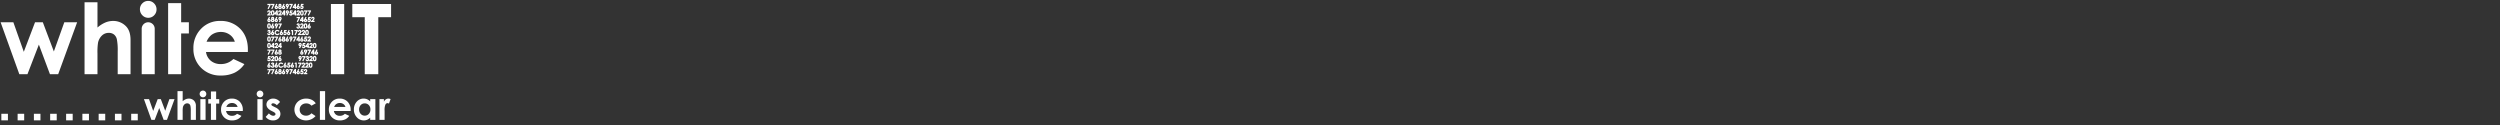<?xml version="1.0" encoding="utf-8"?>
<!-- Generator: Adobe Illustrator 25.2.0, SVG Export Plug-In . SVG Version: 6.00 Build 0)  -->
<svg version="1.1" id="Ebene_1" xmlns="http://www.w3.org/2000/svg" xmlns:xlink="http://www.w3.org/1999/xlink" x="0px" y="0px"
	 viewBox="0 0 2000 100" style="enable-background:new 0 0 1200 250;" xml:space="preserve">
<rect x="0" y="0" width="2000" height="100" fill="#333333" stroke="none"/>
<style type="text/css">
	.st0{fill:#FFFFFF;}
</style>
<g>
  <path d="M115.145 79.294h4.078l3.34 9.45 3.594-9.45h2.495l3.528 9.342 3.344-9.342h4.105l-6.06 16.608h-2.641l-3.541-9.464-3.648 9.464h-2.611l-5.983-16.608zm26.858-6.41h4.136v8.09a9.5 9.5 0 012.458-1.58 6.337 6.337 0 012.503-.527 5.637 5.637 0 014.168 1.71 5.982 5.982 0 011.45 4.35v10.975h-4.106v-7.281a18.02 18.02 0 00-.275-3.908 2.726 2.726 0 00-.939-1.526 2.636 2.636 0 00-1.641-.504 3.088 3.088 0 00-2.175.84 4.453 4.453 0 00-1.259 2.29 18.894 18.894 0 00-.184 3.419v6.67h-4.136V72.883zm20.369-.428a2.544 2.544 0 011.881.794 2.64 2.64 0 01.785 1.923 2.6 2.6 0 01-.779 1.9 2.506 2.506 0 01-1.856.787 2.562 2.562 0 01-1.896-.802 2.682 2.682 0 01-.781-1.946 2.653 2.653 0 012.647-2.656h-.001zm-2.082 6.838h4.168v16.608h-4.168V79.294zm8.457-6.12h4.167v6.12h2.473v3.588h-2.473v13.02h-4.167v-13.02h-2.137v-3.588h2.137v-6.12zm25.507 15.63h-13.387a4.465 4.465 0 001.549 2.817 4.862 4.862 0 003.214 1.045 5.558 5.558 0 004.014-1.633l3.511 1.648a8.28 8.28 0 01-3.145 2.756 9.832 9.832 0 01-4.35.893 8.596 8.596 0 01-6.365-2.465 8.391 8.391 0 01-2.458-6.175 8.667 8.667 0 012.45-6.312 8.233 8.233 0 016.144-2.51 8.534 8.534 0 016.381 2.51 9.084 9.084 0 012.457 6.632l-.015.794zm-4.167-3.282a4.176 4.176 0 00-1.629-2.259 4.722 4.722 0 00-2.821-.87 4.982 4.982 0 00-3.057.977 5.448 5.448 0 00-1.53 2.152h9.037zM208 72.456a2.538 2.538 0 011.879.794 2.642 2.642 0 01.785 1.923 2.598 2.598 0 01-.777 1.9 2.527 2.527 0 01-1.857.787 2.56 2.56 0 01-1.895-.802 2.674 2.674 0 01-.784-1.946A2.655 2.655 0 01208 72.456zm-2.084 6.838h4.167v16.608h-4.167V79.294zm18.119 2.32l-2.579 2.58a4.366 4.366 0 00-2.855-1.557 1.794 1.794 0 00-1.099.298.89.89 0 00-.145 1.358c.372.32.792.58 1.244.771l1.527.764a8.996 8.996 0 013.312 2.427 5.054 5.054 0 01-.725 6.594 6.223 6.223 0 01-4.358 1.48 6.924 6.924 0 01-5.801-2.839l2.565-2.793a5.926 5.926 0 001.717 1.382 3.803 3.803 0 001.748.526c.475.023.943-.117 1.328-.397a1.157 1.157 0 00.504-.916c0-.64-.606-1.267-1.817-1.877l-1.404-.702c-2.687-1.354-4.03-3.049-4.03-5.084a4.415 4.415 0 011.519-3.365 5.515 5.515 0 013.885-1.397 6.741 6.741 0 015.464 2.748zm28.591 1.039l-3.47 1.908a5.141 5.141 0 00-4.172-1.817 5.217 5.217 0 00-3.782 1.395 4.754 4.754 0 00-1.444 3.574 4.6 4.6 0 001.39 3.459 5.046 5.046 0 003.653 1.341 5.312 5.312 0 004.355-1.908l3.287 2.25a10.122 10.122 0 01-14.403.88 8.626 8.626 0 01-2.404-7.38 8.635 8.635 0 014.496-6.328 10.035 10.035 0 014.831-1.16 9.797 9.797 0 014.442.985 8.439 8.439 0 013.221 2.8zm3.297-9.77h4.167v23.02h-4.167v-23.02zm24.591 15.921h-13.387a4.465 4.465 0 001.549 2.817 4.862 4.862 0 003.214 1.045 5.558 5.558 0 004.014-1.633l3.511 1.648a8.285 8.285 0 01-3.144 2.756 9.836 9.836 0 01-4.351.893 8.596 8.596 0 01-6.365-2.465 8.391 8.391 0 01-2.458-6.175 8.685 8.685 0 012.45-6.312 8.233 8.233 0 016.144-2.51 8.529 8.529 0 016.381 2.51 9.084 9.084 0 012.457 6.632l-.015.794zm-4.167-3.282a4.176 4.176 0 00-1.629-2.259 4.722 4.722 0 00-2.821-.87 4.982 4.982 0 00-3.057.977 5.448 5.448 0 00-1.53 2.152h9.037zm19.798-6.228h4.167v16.608h-4.167v-1.755a8.159 8.159 0 01-2.447 1.671 6.855 6.855 0 01-2.661.512 7.395 7.395 0 01-5.565-2.496 8.71 8.71 0 01-2.348-6.205 8.919 8.919 0 012.272-6.304 7.23 7.23 0 015.519-2.458 7.007 7.007 0 012.806.565c.91.402 1.733.978 2.424 1.694v-1.832zm-4.381 3.42a4.206 4.206 0 00-3.21 1.366 4.927 4.927 0 00-1.278 3.503 4.975 4.975 0 001.301 3.541 4.21 4.21 0 003.202 1.39 4.29 4.29 0 003.256-1.367 4.99 4.99 0 001.293-3.58 4.843 4.843 0 00-1.293-3.51 4.336 4.336 0 00-3.271-1.343zm11.784-3.42h3.572v2.092a4.456 4.456 0 011.542-1.878 3.719 3.719 0 012.106-.641c.59.012 1.17.158 1.695.427l-1.298 3.588a2.857 2.857 0 00-1.206-.367 1.906 1.906 0 00-1.625 1.19 10.884 10.884 0 00-.664 4.672l.015.809v6.716h-4.137V79.294zM.494 17.823h10.198l8.349 23.622 8.983-23.622h6.237l8.821 23.355 8.36-23.355h10.263l-15.15 41.52h-6.602L31.1 35.683l-9.121 23.66h-6.526L.494 17.823zM67.64 1.795h10.342v20.226a23.771 23.771 0 016.144-3.95 15.868 15.868 0 016.258-1.316 14.099 14.099 0 0110.418 4.274c2.417 2.468 3.625 6.093 3.626 10.876v27.438H94.161V41.14a44.926 44.926 0 00-.687-9.77 6.817 6.817 0 00-2.347-3.816 6.591 6.591 0 00-4.102-1.26 7.737 7.737 0 00-5.438 2.1 11.123 11.123 0 00-3.148 5.724c-.41 2.83-.564 5.69-.458 8.548v16.677H67.639V1.795zm56.135 21.239a5.211 5.211 0 00-10.422 0l.002.019v36.29h10.418V23.052l.002-.018zm74.491 18.564h-33.467a11.142 11.142 0 003.873 7.041 12.159 12.159 0 008.033 2.613 13.886 13.886 0 0010.037-4.083l8.777 4.122a20.735 20.735 0 01-7.861 6.889 24.606 24.606 0 01-10.876 2.231 21.494 21.494 0 01-15.914-6.164 20.967 20.967 0 01-6.144-15.435 21.678 21.678 0 016.126-15.78 20.567 20.567 0 0115.359-6.277 21.337 21.337 0 0115.952 6.276c4.095 4.186 6.143 9.713 6.144 16.582l-.039 1.985zm-10.418-8.205a10.454 10.454 0 00-4.071-5.648 11.801 11.801 0 00-7.052-2.175 12.479 12.479 0 00-7.646 2.442 13.624 13.624 0 00-3.822 5.38h22.591zm-42.931-15.57V2.52h-10.418v56.823h10.418V26.79h6.182v-8.968h-6.182z" fill="#fff"/>
  <path fill-rule="evenodd" clip-rule="evenodd" d="M78.923 91.024h5.257v5.256h-5.257v-5.256zm-72.585 0H1.082v5.256h5.256v-5.256zm20.774 0h5.257v5.256h-5.256v-5.256zm31.037 0h-5.256v5.256h5.256v-5.256zm52.061 0h-5.256v5.256h5.256v-5.256zM91.939 91.024h5.256v5.256H91.94v-5.256zm-72.586 0h-5.256v5.256h5.256v-5.256zm20.775 0h5.256v5.256h-5.256v-5.256zm31.037 0h-5.257v5.256h5.257v-5.256z" fill="#fff"/>
  <path d="M264.74 3.207h10.608v56.135H264.74V3.207zm17.096 0h31.025v10.532h-10.227v45.603h-10.838V13.74h-9.96V3.207zM230.954 23.834l-1.033 2.02a3.65 3.65 0 00-.25.567 1.294 1.294 0 00.321 1.308 1.322 1.322 0 002.052-.18c.147-.22.226-.477.226-.741a1.327 1.327 0 00-.378-.958 1.25 1.25 0 00-.677-.366l.62-1.208-.881-.442zm.312 2.963a.368.368 0 01-.098.26.3.3 0 01-.453-.002.385.385 0 01-.098-.256.387.387 0 01.094-.258.279.279 0 01.22-.096.302.302 0 01.237.097.34.34 0 01.098.255zm4.587-18.564l-1.668 2.48-.025.04v.86h1.636v.768h1.005v-.769h.332v-.966h-.332V8.233h-.948zm-.469 2.413l.412-.606v.606h-.412zM214.021 43.41l1.367-2.798h-1.479v-.976h2.765l-.015.595-1.759 3.606-.879-.427zm17.189 9.719a.51.51 0 00.011-.654.329.329 0 00-.422-.076.694.694 0 00-.181.143l-.061.065-.814-.183.511-2.352h2.034v.967h-1.253l-.077.339H231a1.284 1.284 0 01.958.394 1.36 1.36 0 01.381.997 1.406 1.406 0 01-.417 1.031 1.385 1.385 0 01-1.018.421 1.45 1.45 0 01-.919-.304 1.44 1.44 0 01-.505-.835l-.042-.186h1.035l.043.084a.497.497 0 00.175.207.415.415 0 00.519-.058zm-.475-20.164a1.27 1.27 0 00.388-.939 1.308 1.308 0 00-.378-.957 1.242 1.242 0 00-.677-.366l.62-1.208-.881-.442-1.033 2.02c-.099.181-.183.371-.25.567a1.35 1.35 0 00-.058.394 1.293 1.293 0 00.379.914 1.332 1.332 0 001.454.303c.163-.066.311-.163.436-.286zm-1.265-.95a.357.357 0 01.094-.255.29.29 0 01.221-.096.306.306 0 01.237.097.358.358 0 01.075.117c.016.044.024.091.022.138a.355.355 0 01-.2.335.296.296 0 01-.248 0 .3.3 0 01-.102-.077.354.354 0 01-.099-.258zm21.931 11.675v-.769h.333v-.966h-.333v-2.413h-.947l-1.669 2.48-.025.04v.86h1.637v.769h1.004zm-1.417-1.735l.413-.606v.606h-.413zm-22.308-8.762c.207-.107.379-.27.496-.473a1.333 1.333 0 00.025-1.305 1.265 1.265 0 00-.302-.37c.076-.091.139-.192.188-.3.06-.137.089-.285.087-.435a1.2 1.2 0 00-.616-1.052 1.491 1.491 0 00-1.311-.002c-.19.098-.349.248-.457.432a1.184 1.184 0 00-.066 1.08c.045.101.103.196.174.283a1.411 1.411 0 00-.302.382 1.306 1.306 0 00-.145.61 1.34 1.34 0 00.181.69c.116.2.287.363.493.467.249.108.518.16.789.148.264.01.526-.044.766-.155zm-.597-2.638a.26.26 0 01-.291.054.26.26 0 01-.158-.25.253.253 0 01.015-.103.265.265 0 01.056-.087.232.232 0 01.177-.07.273.273 0 01.203.072.235.235 0 01.07.183.282.282 0 01-.015.108.282.282 0 01-.057.093zm-.503 1.166a.474.474 0 01.331-.119.448.448 0 01.316.116.364.364 0 01.12.277c.002.05-.007.1-.026.145a.345.345 0 01-.086.12.546.546 0 01-.661-.007.354.354 0 01-.086-.417.339.339 0 01.092-.115zm9.842 22.406v-3.079h-.893l.601-.976h1.306v4.055h-1.014zm-12.47-2.829a1.075 1.075 0 00-.322.796c-.004.206.045.41.142.59.094.17.234.308.403.4a1.28 1.28 0 001.092.043c.194-.1.37-.232.52-.391l.111-.11.697.726-.108.106a2.73 2.73 0 01-.834.594 2.286 2.286 0 01-.902.17 2.097 2.097 0 01-1.539-.599 2.246 2.246 0 01-.327-2.603c.187-.32.458-.58.782-.757a2.264 2.264 0 012.049-.075c.306.138.577.341.795.596l.094.111-.716.682-.105-.112a1.393 1.393 0 00-1.034-.49 1.08 1.08 0 00-.798.323zm4.077 2.923a1.318 1.318 0 001.323-1.322 1.307 1.307 0 00-.377-.958 1.249 1.249 0 00-.678-.365l.621-1.208-.882-.443-1.032 2.02c-.1.182-.184.372-.251.567-.038.128-.058.261-.058.395a1.293 1.293 0 00.379.914 1.277 1.277 0 00.955.4zm-.33-1.332a.358.358 0 01.095-.257.279.279 0 01.22-.096.307.307 0 01.237.098.343.343 0 01.097.255.367.367 0 01-.022.139.373.373 0 01-.177.196.302.302 0 01-.351-.078.35.35 0 01-.099-.257zm10.853.957l1.367-2.798h-1.479v-.976h2.765l-.015.595-1.759 3.607-.879-.428zm-4.756-22.469c.099-.18.183-.369.251-.563a1.34 1.34 0 00-.04-.889 1.295 1.295 0 00-.281-.42 1.325 1.325 0 00-2.278.925 1.3 1.3 0 00.377.955c.183.191.421.32.681.367l-.624 1.21.882.439 1.032-2.024zm-.695-.938a.359.359 0 01-.095.255.311.311 0 01-.353.07.339.339 0 01-.178-.19.336.336 0 01-.023-.136.347.347 0 01.099-.258.305.305 0 01.232-.1.288.288 0 01.219.1.355.355 0 01.099.26zm-4.808-3.402a.51.51 0 00.01-.654.327.327 0 00-.421-.076.694.694 0 00-.181.144l-.062.064-.814-.183.511-2.351h2.034v.966h-1.253l-.076.34h.042a1.28 1.28 0 01.958.393 1.36 1.36 0 01.38.997 1.405 1.405 0 01-.416 1.031 1.39 1.39 0 01-1.018.421 1.45 1.45 0 01-.919-.304 1.429 1.429 0 01-.505-.835l-.042-.186h1.034l.044.084a.49.49 0 00.175.207.411.411 0 00.519-.058zm21.973 9.445a3.24 3.24 0 00.173 1.197c.099.268.275.5.507.666.237.153.515.23.797.222.28.01.556-.067.789-.221.228-.173.401-.41.496-.68a4.322 4.322 0 00.003-2.428 1.423 1.423 0 00-.514-.686 1.39 1.39 0 00-.795-.228 1.293 1.293 0 00-1.113.576 2.834 2.834 0 00-.343 1.583zm1.019.015c-.008-.264.015-.529.069-.788a.608.608 0 01.165-.32.332.332 0 01.22-.08c.076 0 .19.022.3.205.124.297.174.62.145.941.025.33-.032.66-.165.961a.306.306 0 01-.28.183.34.34 0 01-.307-.2 1.792 1.792 0 01-.147-.901zm-36.086-23.1l-1.033 2.02c-.099.182-.183.372-.25.568a1.317 1.317 0 00.321 1.308 1.322 1.322 0 001.45.308 1.326 1.326 0 00.828-1.23 1.325 1.325 0 00-.378-.958 1.242 1.242 0 00-.677-.365l.62-1.208-.881-.442zm.312 2.964a.35.35 0 01-.098.259.297.297 0 01-.351.075.297.297 0 01-.101-.077.39.39 0 01-.005-.514.292.292 0 01.221-.096.307.307 0 01.236.098.346.346 0 01.098.255zm.009 10.69a.382.382 0 00.068-.468.39.39 0 00-.113-.125.895.895 0 00-.547-.148l-.152-.002v-.905l.141-.01a.98.98 0 00.331-.066.329.329 0 00.134-.111.247.247 0 00.045-.137.188.188 0 00-.014-.078.19.19 0 00-.046-.064.24.24 0 00-.175-.059.298.298 0 00-.186.063.33.33 0 00-.117.164l-.033.106h-.973l.023-.172a1.272 1.272 0 011.31-1.153c.325-.007.64.113.878.335a1.069 1.069 0 01.36.807.972.972 0 01-.362.762 1.097 1.097 0 01.555.982 1.293 1.293 0 01-.42.965 1.475 1.475 0 01-1.052.392 1.381 1.381 0 01-.997-.371 1.443 1.443 0 01-.422-1l-.009-.162h.999l.02.129a.563.563 0 00.154.342.467.467 0 00.6-.015zm8.696-17.102a.879.879 0 00.121-.396.327.327 0 00-.099-.249.37.37 0 00-.53.023.57.57 0 00-.125.365l-.004.149h-1.004l.007-.16c0-.395.153-.773.426-1.057a1.394 1.394 0 011.013-.391c.236-.005.468.05.676.161.201.111.366.276.478.476.114.19.175.406.177.628a1.808 1.808 0 01-.205.785c-.193.35-.436.67-.721.949l-.176.184h1.132v.965h-2.902v-.557l1.202-1.228c.206-.191.385-.41.534-.647zm.898 13.885l-1.033 2.02a3.65 3.65 0 00-.25.567 1.294 1.294 0 00.321 1.308 1.321 1.321 0 001.45.308 1.326 1.326 0 00.828-1.23 1.327 1.327 0 00-.378-.957 1.246 1.246 0 00-.677-.366l.62-1.208-.881-.442zm.312 2.963a.368.368 0 01-.098.26.3.3 0 01-.453-.002.39.39 0 01-.004-.514.281.281 0 01.22-.096.302.302 0 01.237.097.34.34 0 01.098.255zm-1.459 17.911l-1.033 2.02c-.099.182-.183.371-.25.567a1.35 1.35 0 00-.058.394 1.293 1.293 0 00.379.915 1.324 1.324 0 002.278-.922 1.308 1.308 0 00-.378-.958 1.242 1.242 0 00-.677-.366l.621-1.208-.882-.442zm.312 2.963a.354.354 0 01-.2.335.297.297 0 01-.35-.077.39.39 0 01-.005-.514.29.29 0 01.221-.096.307.307 0 01.237.097.34.34 0 01.097.255zm-10.36-9.992c.098.268.275.5.507.667.237.152.515.23.797.221.279.01.555-.067.788-.221.229-.173.401-.41.496-.68a2.29 2.29 0 00.122-.452v.49h1.637v.769h1.004v-.769h.333v-.967h-.333v-2.413h-.947l-1.648 2.45c.006-.104.008-.212.008-.327a3.415 3.415 0 00-.172-1.208 1.425 1.425 0 00-.515-.687 1.384 1.384 0 00-.794-.228 1.291 1.291 0 00-1.114.576 2.85 2.85 0 00-.343 1.583 3.24 3.24 0 00.174 1.196zm3.934-.942l.413-.605v.605h-.413zm-3.089-.24c-.007-.264.016-.529.069-.788a.616.616 0 01.165-.32.337.337 0 01.221-.08c.076 0 .19.022.299.205.125.297.175.62.146.941.024.33-.032.66-.165.961a.306.306 0 01-.28.183.347.347 0 01-.308-.2 1.803 1.803 0 01-.147-.901zm9.203-7.444l-1.033 2.02c-.099.182-.183.371-.25.567a1.35 1.35 0 00-.058.394 1.293 1.293 0 00.379.914 1.324 1.324 0 002.278-.922 1.307 1.307 0 00-.378-.957 1.242 1.242 0 00-.677-.366l.621-1.208-.882-.442zm.312 2.963a.355.355 0 01-.2.335.297.297 0 01-.35-.077.39.39 0 01-.005-.514.292.292 0 01.221-.096.307.307 0 01.237.097.359.359 0 01.075.117c.016.044.024.091.022.138zm-3.205-9.051l1.033-2.024c.099-.18.183-.369.25-.563a1.308 1.308 0 00-.32-1.309 1.325 1.325 0 00-2.279.925 1.319 1.319 0 001.059 1.322l-.624 1.21.881.439zM220.759 20a.347.347 0 01.099-.257.304.304 0 01.232-.1.294.294 0 01.219.1.354.354 0 01.099.259.358.358 0 01-.095.255.314.314 0 01-.353.07.324.324 0 01-.104-.073.357.357 0 01-.075-.117.353.353 0 01-.022-.137zm18.127 1.833a.395.395 0 00.117-.307.382.382 0 00-.162-.286.894.894 0 00-.547-.148l-.152-.002v-.905l.141-.01a.99.99 0 00.331-.067.328.328 0 00.134-.11.247.247 0 00.045-.137.187.187 0 00-.06-.142.242.242 0 00-.176-.059.302.302 0 00-.186.063.335.335 0 00-.116.163l-.033.107h-.973l.022-.173a1.278 1.278 0 011.31-1.152c.325-.008.641.112.879.334a1.07 1.07 0 01.359.808.957.957 0 01-.162.541 1.007 1.007 0 01-.199.22c.129.074.242.172.331.291.149.2.228.442.224.691.002.181-.034.361-.106.528-.073.166-.18.315-.314.437a1.474 1.474 0 01-1.052.393 1.384 1.384 0 01-.997-.372 1.444 1.444 0 01-.423-1l-.009-.161h1l.02.128a.564.564 0 00.153.342.464.464 0 00.601-.015zm-22.207-5.446a1.33 1.33 0 00.181.69c.116.2.287.363.493.467.248.108.518.159.789.148.264.009.526-.044.766-.156.207-.106.379-.27.496-.472a1.343 1.343 0 00.025-1.305 1.253 1.253 0 00-.303-.37c.077-.091.14-.192.189-.3.059-.137.089-.285.087-.435a1.21 1.21 0 00-.163-.61 1.158 1.158 0 00-.453-.442 1.49 1.49 0 00-1.311-.002 1.119 1.119 0 00-.457.432c-.11.185-.166.397-.164.612a1.158 1.158 0 00.272.75 1.372 1.372 0 00-.302.383 1.306 1.306 0 00-.145.61zm1.632-1.489a.262.262 0 01-.291.055.261.261 0 01-.159-.251.254.254 0 01.072-.189.227.227 0 01.177-.07.275.275 0 01.203.072.235.235 0 01.07.182.281.281 0 01-.015.108.282.282 0 01-.057.093zm-.172 1.048a.448.448 0 01.316.115.364.364 0 01.12.278.336.336 0 01-.113.265.543.543 0 01-.661-.008.364.364 0 01-.089-.123.365.365 0 01.004-.293.348.348 0 01.091-.116.477.477 0 01.332-.118zm-.021 2.67l-1.033 2.02c-.099.181-.183.37-.25.566a1.294 1.294 0 00.32 1.309 1.328 1.328 0 002.053-.18c.147-.22.226-.478.226-.742a1.326 1.326 0 00-.378-.958 1.249 1.249 0 00-.677-.365l.62-1.209-.881-.442zm.311 2.963a.349.349 0 01-.097.259.297.297 0 01-.351.075.309.309 0 01-.102-.077.385.385 0 01-.098-.256.387.387 0 01.094-.258.278.278 0 01.22-.096.304.304 0 01.237.098.328.328 0 01.075.117c.017.044.025.09.022.138zm2.86 14.46a.88.88 0 00.122-.395.345.345 0 00-.099-.25.374.374 0 00-.531.023.564.564 0 00-.124.366l-.005.148h-1.004l.008-.16a1.52 1.52 0 01.425-1.056 1.393 1.393 0 011.013-.392c.236-.004.469.051.676.162.201.111.366.276.479.475.113.19.174.407.176.628a1.808 1.808 0 01-.205.786c-.193.35-.436.67-.721.949l-.175.184h1.131v.965h-2.901v-.557l1.202-1.228c.205-.192.384-.41.533-.648zm-.249-22.642l-1.032 2.02c-.1.181-.183.37-.251.566-.038.128-.058.261-.058.395a1.293 1.293 0 00.379.914 1.33 1.33 0 001.45.308 1.322 1.322 0 00.828-1.23 1.308 1.308 0 00-.377-.958 1.249 1.249 0 00-.678-.365l.621-1.208-.882-.442zm.312 2.963a.367.367 0 01-.022.14.374.374 0 01-.177.194.305.305 0 01-.249 0 .3.3 0 01-.102-.077.39.39 0 01-.004-.514.278.278 0 01.22-.096.306.306 0 01.237.098.343.343 0 01.097.255zm-4.408 16.613l1.367-2.799h-1.479V29.2h2.765l-.015.595-1.76 3.606-.878-.427zm2.74-6.973a2.09 2.09 0 01.274-1.073c.187-.319.458-.58.783-.757a2.255 2.255 0 012.049-.075c.305.138.576.342.794.597l.094.11-.716.682-.105-.112a1.393 1.393 0 00-1.034-.49 1.102 1.102 0 00-1.12 1.12c-.004.206.045.409.143.59.093.169.233.307.403.399a1.282 1.282 0 001.091.043c.194-.1.37-.232.52-.39l.111-.11.697.725-.108.107c-.238.248-.521.45-.833.593a2.29 2.29 0 01-.903.17 2.094 2.094 0 01-1.539-.599c-.199-.2-.355-.44-.459-.703a2.087 2.087 0 01-.142-.827zm4.423 12.472h1.004v-.769h.333v-.967h-.333v-2.413h-.947l-1.668 2.48-.026.04v.86h1.637v.769zm-.412-1.736l.412-.605v.605h-.412zm-6.54-9.008a1.328 1.328 0 002.053-.18 1.33 1.33 0 00.226-.741 1.326 1.326 0 00-.378-.958 1.249 1.249 0 00-.677-.366l.62-1.208-.881-.442-1.033 2.02a3.65 3.65 0 00-.25.567 1.295 1.295 0 00.32 1.308zm.626-.932a.357.357 0 01.094-.256.279.279 0 01.22-.096.304.304 0 01.237.097.34.34 0 01.098.255.368.368 0 01-.098.26.298.298 0 01-.453-.002.347.347 0 01-.098-.258zm5.418 16.84c.248.108.518.159.788.148a1.68 1.68 0 00.766-.156c.207-.106.38-.27.496-.472.121-.205.184-.44.183-.678a1.284 1.284 0 00-.46-.998c.076-.09.14-.192.189-.3.059-.137.089-.285.087-.434a1.21 1.21 0 00-.164-.61 1.15 1.15 0 00-.452-.442 1.494 1.494 0 00-1.312-.002c-.19.098-.349.247-.457.432a1.174 1.174 0 00-.163.611c-.001.161.032.32.097.468.045.102.104.197.174.283a1.295 1.295 0 00-.447.992c-.003.243.06.482.182.691.115.2.287.362.493.466zm.958-2.646a.268.268 0 01-.292.054.264.264 0 01-.158-.25.237.237 0 01.016-.102.236.236 0 01.056-.087.223.223 0 01.177-.07.268.268 0 01.202.071.234.234 0 01.07.183.264.264 0 01-.071.201zm-.173 1.048a.447.447 0 01.316.115.36.36 0 01.12.277.33.33 0 01-.112.266.547.547 0 01-.661-.008.353.353 0 01-.118-.273c0-.05.011-.098.033-.143a.324.324 0 01.091-.116.475.475 0 01.331-.118zm-3.717 6.743a1.4 1.4 0 00.797.222c.28.01.556-.068.789-.222a1.46 1.46 0 00.496-.679 4.322 4.322 0 00.003-2.428 1.423 1.423 0 00-.514-.687 1.39 1.39 0 00-.795-.227 1.291 1.291 0 00-1.113.575 2.834 2.834 0 00-.343 1.583 3.24 3.24 0 00.173 1.196c.099.268.275.5.507.667zm.339-1.848c-.008-.265.015-.53.069-.788a.609.609 0 01.165-.321.333.333 0 01.22-.08c.076 0 .19.023.3.206.124.297.174.62.145.94.025.33-.032.66-.165.962a.306.306 0 01-.28.182.342.342 0 01-.307-.199 1.792 1.792 0 01-.147-.902zm-6.691-24.91c.098.267.275.5.507.666a1.4 1.4 0 00.797.222c.279.01.555-.067.788-.222.229-.173.401-.409.496-.679a3.37 3.37 0 00.176-1.22 3.395 3.395 0 00-.173-1.208 1.417 1.417 0 00-.514-.686 1.384 1.384 0 00-.794-.228 1.291 1.291 0 00-1.114.575 2.85 2.85 0 00-.343 1.583 3.22 3.22 0 00.174 1.196zm.845-1.182c-.007-.264.016-.529.069-.788a.616.616 0 01.165-.321.336.336 0 01.221-.08c.076 0 .19.023.299.206.125.297.175.62.146.941.024.33-.032.66-.165.961a.306.306 0 01-.28.183.348.348 0 01-.308-.2 1.803 1.803 0 01-.147-.902zm-.845 11.618c.098.268.275.5.507.667.237.152.515.23.797.221.279.01.555-.067.788-.221.229-.173.401-.41.496-.68a4.322 4.322 0 00.003-2.428 1.416 1.416 0 00-.514-.686 1.384 1.384 0 00-.794-.228 1.293 1.293 0 00-1.114.576 2.85 2.85 0 00-.343 1.583 3.22 3.22 0 00.174 1.196zm.845-1.181c-.007-.265.016-.53.069-.789a.616.616 0 01.165-.32.336.336 0 01.221-.08c.076 0 .19.022.299.205.125.297.175.62.146.942.024.329-.032.659-.165.96a.304.304 0 01-.28.183.347.347 0 01-.308-.2 1.803 1.803 0 01-.147-.901zm9.233-13.533l1.033-2.024c.099-.18.183-.369.25-.563a1.297 1.297 0 00-.321-1.309 1.323 1.323 0 00-2.053.182c-.147.22-.226.479-.225.743a1.319 1.319 0 001.058 1.322l-.623 1.21.881.439zm-.312-2.964a.367.367 0 01.099-.257.319.319 0 01.233-.1.295.295 0 01.218.1.343.343 0 01.099.259.358.358 0 01-.094.255.314.314 0 01-.457-.003.342.342 0 01-.098-.254zm-3.814 18.192l1.367-2.799h-1.48V29.2h2.766l-.015.595-1.76 3.606-.878-.427zm2.81-14.21h2.766l-.015.594-1.76 3.607-.878-.428 1.367-2.798h-1.48v-.976zm-3.144 30.145h-2.902v-.557l1.202-1.228a3.24 3.24 0 00.533-.647.88.88 0 00.122-.396.327.327 0 00-.224-.325.373.373 0 00-.406.099.564.564 0 00-.124.366l-.005.148h-1.004l.008-.16a1.52 1.52 0 01.425-1.057 1.405 1.405 0 011.014-.391c.235-.005.468.05.676.161.2.111.366.276.478.476.113.19.174.406.177.628a1.796 1.796 0 01-.206.785c-.192.35-.435.67-.721.949l-.175.184h1.132v.965zm.049-8.678l-1.76 3.606-.878-.427 1.367-2.798h-1.479v-.976h2.765l-.015.595zm1.458-.742l-1.032 2.02c-.1.182-.183.371-.251.567-.038.128-.058.26-.058.394a1.293 1.293 0 00.379.915 1.33 1.33 0 001.45.307 1.322 1.322 0 00.828-1.23 1.308 1.308 0 00-.377-.957 1.249 1.249 0 00-.678-.366l.621-1.208-.882-.442zm.312 2.963a.367.367 0 01-.022.14.374.374 0 01-.177.195.305.305 0 01-.249 0 .3.3 0 01-.102-.077.39.39 0 01-.004-.514.278.278 0 01.22-.096.307.307 0 01.237.097.343.343 0 01.097.255zm-4.742-30.07h-2.902v-.558l1.202-1.228c.205-.192.385-.41.534-.647a.879.879 0 00.121-.396.327.327 0 00-.224-.326.37.37 0 00-.405.1.56.56 0 00-.125.365l-.004.149h-1.004l.007-.16c0-.395.152-.773.426-1.057a1.394 1.394 0 011.013-.391 1.38 1.38 0 01.676.161c.2.111.366.276.478.476.114.19.175.406.177.628a1.808 1.808 0 01-.205.785c-.193.35-.436.67-.721.949l-.176.184h1.132v.965zm1.701-8.298h-1.479v-.976h2.765l-.015.595-1.759 3.606-.879-.427 1.367-2.798zm-2.923 0h-1.479v-.976h2.765l-.015.595-1.759 3.606-.879-.427 1.367-2.798zm1.709 49.765a1.444 1.444 0 01-.423-1l-.009-.161h1l.02.129c.01.128.065.249.154.342a.466.466 0 00.6-.015.394.394 0 00.117-.308.382.382 0 00-.162-.286.896.896 0 00-.548-.148l-.151-.002v-.905l.141-.01a.988.988 0 00.331-.067.328.328 0 00.134-.11.247.247 0 00.045-.137.186.186 0 00-.06-.142.239.239 0 00-.176-.059.303.303 0 00-.186.063.336.336 0 00-.117.163l-.032.107h-.973l.022-.172a1.273 1.273 0 011.31-1.153c.325-.008.641.112.879.334a1.083 1.083 0 01.359.808.957.957 0 01-.162.541 1.008 1.008 0 01-.199.22c.129.074.242.173.331.291.15.2.228.442.224.691.002.182-.034.361-.106.528-.073.166-.18.316-.314.437a1.474 1.474 0 01-1.052.393 1.383 1.383 0 01-.997-.371zm-1.909.372a1.322 1.322 0 00.937-.385 1.31 1.31 0 00.386-.937 1.308 1.308 0 00-.378-.958 1.242 1.242 0 00-.677-.365l.62-1.208-.881-.443-1.033 2.021c-.099.181-.183.37-.25.567a1.317 1.317 0 00.321 1.308 1.268 1.268 0 00.955.4zm-.33-1.332a.357.357 0 01.094-.257.292.292 0 01.221-.096.307.307 0 01.236.098.346.346 0 01.098.255.35.35 0 01-.098.259.297.297 0 01-.452-.002.353.353 0 01-.099-.257zm-.949 2.402h2.765l-.015.595-1.759 3.607-.879-.428 1.367-2.798h-1.479v-.976zm7.124-48.034a1.318 1.318 0 001.323-1.322 1.307 1.307 0 00-.377-.958 1.248 1.248 0 00-.678-.366l.621-1.208-.882-.442-1.032 2.02c-.1.182-.184.371-.251.567-.038.128-.058.26-.058.394a1.293 1.293 0 00.379.915 1.277 1.277 0 00.955.4zm-.33-1.333a.362.362 0 01.095-.256.278.278 0 01.22-.096.307.307 0 01.237.097.343.343 0 01.097.255.367.367 0 01-.022.14.374.374 0 01-.177.196.301.301 0 01-.351-.078.352.352 0 01-.099-.258zM214.227 48.7a1.429 1.429 0 01-.505-.834l-.042-.186h1.034l.043.084a.493.493 0 00.176.207.41.41 0 00.518-.059.506.506 0 00.011-.653.33.33 0 00-.421-.077.7.7 0 00-.182.144l-.061.064-.814-.182.511-2.352h2.034v.967h-1.253l-.076.338h.042a1.28 1.28 0 01.957.395 1.38 1.38 0 01.381.996 1.413 1.413 0 01-.417 1.031 1.387 1.387 0 01-1.017.422c-.332.007-.657-.1-.919-.304zm5.202-39.552a1.417 1.417 0 00-.514-.687 1.384 1.384 0 00-.794-.228 1.296 1.296 0 00-1.114.576 2.842 2.842 0 00-.343 1.583 3.22 3.22 0 00.174 1.196c.098.268.274.5.506.667.238.152.516.23.798.222.279.01.555-.068.788-.222.228-.173.401-.409.496-.68a2.29 2.29 0 00.122-.452v.49h1.636v.77h1.005v-.77h.332v-.966h-.332V8.233h-.948l-1.647 2.449a5.66 5.66 0 00.008-.327c.015-.41-.043-.82-.173-1.208zm-.847 1.217c.025.329-.031.659-.164.96a.306.306 0 01-.281.183.34.34 0 01-.307-.199 1.792 1.792 0 01-.147-.902c-.008-.265.015-.53.069-.789a.616.616 0 01.165-.32.334.334 0 01.22-.08c.077 0 .191.023.3.206.125.297.175.62.145.94zm2.19.282l.412-.606v.606h-.412zm10.485.69l-.042-.185h1.034l.043.084a.492.492 0 00.176.207.408.408 0 00.518-.059.506.506 0 00.011-.653.329.329 0 00-.422-.077.694.694 0 00-.181.144l-.061.064-.814-.182.511-2.352h2.034v.967h-1.253l-.077.338h.042a1.28 1.28 0 01.958.395 1.38 1.38 0 01.381.996 1.413 1.413 0 01-.417 1.031 1.387 1.387 0 01-1.018.422c-.332.007-.656-.1-.918-.305a1.429 1.429 0 01-.505-.834zm1.666-7.252h-1.479v-.976h2.765l-.015.595-1.759 3.606-.879-.427 1.367-2.798zm-3.344 1.577l-.623 1.21.881.438 1.033-2.023c.099-.18.183-.37.25-.564a1.297 1.297 0 00-.321-1.308 1.323 1.323 0 00-2.053.182c-.147.22-.226.478-.225.743a1.319 1.319 0 001.058 1.321zm-.054-1.315a.366.366 0 01.099-.258.319.319 0 01.233-.1.295.295 0 01.218.1.351.351 0 01.099.26.358.358 0 01-.094.254.314.314 0 01-.353.07.342.342 0 01-.202-.326zm4.635 1.187v.86h1.636v.77h1.005v-.77h.332v-.966h-.332V3.014h-.948l-1.668 2.48-.025.04zm1.224-.106l.412-.606v.606h-.412zm-8.506 1.83a1.314 1.314 0 001.224-.815c.067-.161.1-.333.1-.507a1.321 1.321 0 00-.378-.958 1.245 1.245 0 00-.677-.366l.62-1.208-.881-.442-1.033 2.02c-.099.182-.183.371-.25.567a1.294 1.294 0 00.321 1.308 1.267 1.267 0 00.954.4zm-.329-1.333a.357.357 0 01.094-.256.291.291 0 01.22-.096.309.309 0 01.237.097.34.34 0 01.098.255.368.368 0 01-.098.26.298.298 0 01-.452-.002.354.354 0 01-.099-.258zm-3.35 1.184c.248.109.517.16.788.149.264.009.526-.045.766-.156.207-.107.38-.27.496-.472.121-.206.184-.44.183-.678a1.285 1.285 0 00-.46-.998 1.081 1.081 0 00.276-.734 1.21 1.21 0 00-.164-.61 1.15 1.15 0 00-.452-.443 1.495 1.495 0 00-1.312-.001c-.19.097-.349.247-.457.432a1.174 1.174 0 00-.163.611c-.001.161.032.32.097.468.045.101.104.197.174.283a1.295 1.295 0 00-.447.992c-.003.243.06.482.182.691.115.2.287.362.493.466zm.957-2.645a.256.256 0 01-.185.077.264.264 0 01-.264-.273.238.238 0 01.016-.103.237.237 0 01.056-.086.224.224 0 01.177-.07.272.272 0 01.202.071.235.235 0 01.07.183.28.28 0 01-.071.2h-.001zm-.172 1.048a.447.447 0 01.316.115.36.36 0 01.12.277.333.333 0 01-.112.265.548.548 0 01-.661-.007.352.352 0 01-.119-.273.34.34 0 01.125-.259.475.475 0 01.331-.118zm4.05 2.722h-.947l-1.669 2.48-.025.039v.86h1.637v.77h1.004v-.77h.333v-.966h-.333V8.233zm-1.416 2.413l.412-.606v.606h-.412zm2.961.233l-.623 1.21.881.44 1.033-2.024c.099-.18.183-.37.25-.564a1.297 1.297 0 00-.321-1.308 1.323 1.323 0 00-2.053.182c-.147.22-.226.478-.225.743a1.319 1.319 0 001.058 1.321zm-.054-1.314a.366.366 0 01.099-.258.319.319 0 01.233-.1.295.295 0 01.218.1.351.351 0 01.099.26.358.358 0 01-.094.254.314.314 0 01-.457-.003.342.342 0 01-.098-.253zm19.762 40.64a1.384 1.384 0 00-.794-.227 1.293 1.293 0 00-1.114.576 2.85 2.85 0 00-.343 1.582c-.017.406.042.812.174 1.197.098.268.275.5.507.666.237.153.515.23.797.222.28.01.555-.067.788-.221.229-.173.401-.41.497-.68a4.34 4.34 0 00.003-2.428 1.419 1.419 0 00-.515-.686zm-.332 1.904c.025.33-.032.66-.165.961a.306.306 0 01-.28.183.347.347 0 01-.308-.2 1.803 1.803 0 01-.147-.902c-.007-.264.016-.529.069-.788a.616.616 0 01.165-.32.336.336 0 01.221-.08c.076 0 .19.022.299.205.125.297.175.62.146.941zm-4.251 6.272h1.132v.965h-2.902v-.558l1.202-1.227c.205-.192.385-.41.534-.648a.879.879 0 00.121-.395.327.327 0 00-.099-.25.374.374 0 00-.53.023.56.56 0 00-.125.366l-.004.148h-1.005l.008-.16c0-.394.152-.773.426-1.057a1.395 1.395 0 011.013-.39c.235-.005.468.05.676.161.2.11.366.276.478.475.114.19.175.407.177.628a1.796 1.796 0 01-.206.786c-.192.35-.435.669-.721.948l-.175.185zm1.147-5.22h1.131v.966h-2.901v-.558l1.202-1.227c.205-.192.384-.41.533-.648a.893.893 0 00.122-.395.346.346 0 00-.099-.25.383.383 0 00-.27-.098.375.375 0 00-.261.121.565.565 0 00-.124.366l-.005.148h-1.004l.007-.16c0-.394.153-.773.426-1.057a1.393 1.393 0 011.013-.39c.236-.005.468.05.676.161.201.111.366.276.478.475.114.19.175.407.177.628a1.808 1.808 0 01-.205.786c-.193.35-.436.67-.721.948l-.175.185zm-7.015 3.634l.621-1.208-.882-.443-1.032 2.02c-.1.182-.184.372-.251.567a1.35 1.35 0 00-.058.395 1.292 1.292 0 00.379.914 1.328 1.328 0 001.45.308 1.322 1.322 0 00.828-1.23 1.307 1.307 0 00-.377-.958 1.249 1.249 0 00-.678-.365zm.051 1.313a.355.355 0 01-.2.335.297.297 0 01-.35-.078.39.39 0 01-.005-.514.29.29 0 01.221-.096.306.306 0 01.237.098.34.34 0 01.097.255zm-22.055-2.817h2.765l-.015.596-1.76 3.606-.878-.428 1.367-2.798h-1.479v-.976zm21.355-45.45h-1.004l.007-.16c0-.395.153-.773.426-1.057a1.394 1.394 0 011.013-.391c.236-.005.468.05.676.161.201.111.366.276.478.476.114.19.175.406.177.628a1.808 1.808 0 01-.205.785c-.193.35-.436.67-.721.949l-.175.184h1.131v.965h-2.901v-.557l1.202-1.228a3.24 3.24 0 00.533-.647.892.892 0 00.122-.396.345.345 0 00-.099-.249.385.385 0 00-.27-.1.373.373 0 00-.261.123.564.564 0 00-.124.366l-.005.148zm15.927 31.664a1.248 1.248 0 00-.678-.366l.621-1.208-.882-.442-1.032 2.02c-.1.182-.183.371-.251.567-.038.128-.058.26-.058.394a1.293 1.293 0 00.379.915 1.33 1.33 0 001.45.307 1.322 1.322 0 00.828-1.23 1.308 1.308 0 00-.377-.957zm-.627.947a.356.356 0 01-.2.335.296.296 0 01-.248 0 .3.3 0 01-.102-.077.39.39 0 01-.004-.514.279.279 0 01.22-.096.307.307 0 01.237.097.343.343 0 01.097.255zm-4.411 5.492h1.132v.965h-2.902v-.557l1.202-1.228c.205-.192.385-.41.534-.647a.879.879 0 00.121-.396.327.327 0 00-.224-.325.37.37 0 00-.405.099.56.56 0 00-.125.366l-.004.148H247.4l.008-.16c0-.395.152-.773.426-1.057a1.395 1.395 0 011.013-.391c.235-.005.468.05.676.161.2.111.366.276.478.476.114.19.175.406.177.628a1.796 1.796 0 01-.206.785c-.192.35-.435.67-.72.949l-.176.184zm3.437-2.956a1.386 1.386 0 00-.794-.227 1.293 1.293 0 00-1.114.575 2.842 2.842 0 00-.343 1.583 3.22 3.22 0 00.174 1.196c.098.268.274.5.506.667.238.153.516.23.798.222.279.01.555-.068.788-.222a1.46 1.46 0 00.496-.679 4.322 4.322 0 00.003-2.428 1.417 1.417 0 00-.514-.687zm-.333 1.904c.025.329-.032.659-.165.96a.306.306 0 01-.28.184.342.342 0 01-.307-.2 1.792 1.792 0 01-.147-.902c-.008-.265.015-.53.069-.788a.608.608 0 01.165-.321.332.332 0 01.22-.08c.077 0 .19.023.3.206.124.297.174.62.145.94zm-9.678 10.099a1.378 1.378 0 01.381.997 1.414 1.414 0 01-.417 1.031 1.388 1.388 0 01-1.017.421 1.45 1.45 0 01-.919-.304 1.43 1.43 0 01-.505-.835l-.042-.186h1.034l.043.084a.491.491 0 00.176.207.411.411 0 00.518-.059.506.506 0 00.011-.653.326.326 0 00-.421-.076.699.699 0 00-.182.143l-.061.065-.814-.183.511-2.352h2.034v.967h-1.253l-.076.339h.042a1.28 1.28 0 01.957.394zm-21.201-5.415l.621-1.208-.881-.442-1.033 2.02c-.1.181-.183.37-.25.567a1.35 1.35 0 00-.059.394 1.29 1.29 0 00.379.914 1.33 1.33 0 001.45.308 1.321 1.321 0 00.829-1.23 1.327 1.327 0 00-.378-.958 1.248 1.248 0 00-.678-.365zm.051 1.313a.367.367 0 01-.022.14.374.374 0 01-.177.195.3.3 0 01-.351-.077.39.39 0 01-.004-.515.279.279 0 01.22-.096.307.307 0 01.237.098.344.344 0 01.097.255zm3.62 4.247c.076-.09.14-.191.189-.3.059-.136.089-.285.087-.434a1.21 1.21 0 00-.164-.61 1.15 1.15 0 00-.452-.442 1.494 1.494 0 00-1.312-.002c-.19.098-.349.248-.457.432a1.174 1.174 0 00-.163.612c-.001.16.032.32.097.467.045.102.104.197.174.283a1.295 1.295 0 00-.447.992c-.003.243.06.482.182.692.115.2.287.362.493.466.248.108.518.159.788.148a1.68 1.68 0 00.766-.156c.207-.106.38-.27.496-.472.121-.205.184-.44.183-.677a1.284 1.284 0 00-.46-.998zm-.815-.49a.271.271 0 01-.186.077.264.264 0 01-.264-.273.238.238 0 01.016-.102.236.236 0 01.056-.087.226.226 0 01.177-.07.27.27 0 01.202.072.235.235 0 01.071.183.282.282 0 01-.072.2zm-.504 1.166a.475.475 0 01.331-.118.446.446 0 01.316.115c.039.035.07.078.091.126.02.048.03.1.029.152a.333.333 0 01-.112.265.546.546 0 01-.661-.008.351.351 0 01-.118-.272c0-.05.011-.099.033-.144a.326.326 0 01.091-.116zm-2.352-1.017l.621-1.208-.881-.443-1.033 2.02c-.1.182-.183.372-.25.567a1.35 1.35 0 00-.059.395 1.292 1.292 0 00.379.914 1.328 1.328 0 001.45.308 1.322 1.322 0 00.829-1.23 1.326 1.326 0 00-.378-.958 1.249 1.249 0 00-.678-.365zm.051 1.313a.368.368 0 01-.022.14.374.374 0 01-.177.195.3.3 0 01-.351-.078.39.39 0 01-.004-.514.278.278 0 01.22-.096.306.306 0 01.237.098.342.342 0 01.097.255zm5.795-1.313l.62-1.208-.881-.443-1.033 2.02c-.099.182-.183.372-.25.567a1.317 1.317 0 00.321 1.309 1.32 1.32 0 001.45.308 1.327 1.327 0 00.828-1.23 1.325 1.325 0 00-.378-.958 1.242 1.242 0 00-.677-.365zm.051 1.313a.369.369 0 01-.098.259.297.297 0 01-.452-.002.39.39 0 01-.005-.514.29.29 0 01.221-.096.306.306 0 01.236.098.345.345 0 01.098.255zm6.996-2.221l-1.759 3.606-.879-.428 1.367-2.798h-1.479v-.976h2.765l-.015.596zm2.607-.69h-.947l-1.669 2.48-.025.04v.86h1.637v.769h1.004v-.77h.333v-.966h-.333v-2.413zm-1.417 2.413l.413-.605v.605h-.413zm-5.541-2.413a1.315 1.315 0 00-1.223.817c-.066.161-.1.334-.099.508a1.319 1.319 0 001.058 1.322l-.623 1.21.881.439 1.033-2.024a3.63 3.63 0 00.25-.563 1.296 1.296 0 00-.321-1.308 1.266 1.266 0 00-.956-.401zm.331 1.334a.358.358 0 01-.094.255.315.315 0 01-.353.07.34.34 0 01-.202-.326.366.366 0 01.099-.258.317.317 0 01.233-.1.295.295 0 01.219.1.355.355 0 01.098.259zm17.628-24.426l-.175.184h1.132v.965h-2.902v-.557l1.202-1.228c.205-.192.384-.41.533-.648a.88.88 0 00.122-.395.328.328 0 00-.224-.326.378.378 0 00-.406.1.564.564 0 00-.124.365l-.005.149h-1.004l.008-.16a1.52 1.52 0 01.425-1.057 1.403 1.403 0 011.014-.392 1.38 1.38 0 01.676.162c.2.111.365.276.478.475.113.19.174.407.177.628a1.81 1.81 0 01-.206.786c-.193.35-.435.67-.721.948zm-3.345-7.643a2.834 2.834 0 00-.343 1.583 3.24 3.24 0 00.173 1.196c.099.268.275.5.507.667a1.4 1.4 0 00.797.222c.28.01.556-.068.789-.222a1.46 1.46 0 00.496-.68 4.323 4.323 0 00.003-2.427 1.423 1.423 0 00-.514-.687 1.39 1.39 0 00-.795-.228 1.292 1.292 0 00-1.113.576zm1.43.614c.124.298.174.62.145.942.025.329-.032.659-.165.96a.306.306 0 01-.28.183.342.342 0 01-.307-.199 1.792 1.792 0 01-.147-.902c-.008-.265.015-.53.069-.789a.609.609 0 01.165-.32.332.332 0 01.22-.08c.076 0 .19.023.3.205zm-7.319-17.82a1.318 1.318 0 001.323-1.321 1.307 1.307 0 00-.377-.958 1.248 1.248 0 00-.678-.366l.621-1.208-.882-.442-1.032 2.02c-.1.182-.184.371-.251.567a1.35 1.35 0 00-.058.394 1.293 1.293 0 00.379.915 1.277 1.277 0 00.955.4zm-.33-1.332a.357.357 0 01.094-.256.291.291 0 01.221-.096.307.307 0 01.237.097.34.34 0 01.097.255.355.355 0 01-.2.335.296.296 0 01-.35-.077.354.354 0 01-.099-.258zm3.26 23.129l-1.033 2.02c-.099.182-.183.371-.25.567a1.317 1.317 0 00.321 1.308 1.32 1.32 0 001.45.308 1.327 1.327 0 00.828-1.23 1.325 1.325 0 00-.378-.957 1.242 1.242 0 00-.677-.366l.62-1.208-.881-.442zm.312 2.963a.35.35 0 01-.098.26.297.297 0 01-.452-.002.39.39 0 01-.005-.514.292.292 0 01.221-.096.307.307 0 01.236.097.345.345 0 01.098.255zm5.523-13.4l-1.033 2.02c-.099.182-.183.372-.25.567a1.294 1.294 0 00.321 1.309 1.32 1.32 0 001.45.308 1.327 1.327 0 00.828-1.23 1.326 1.326 0 00-.378-.958 1.242 1.242 0 00-.677-.365l.62-1.209-.881-.442zm.312 2.964a.368.368 0 01-.098.259.297.297 0 01-.351.075.297.297 0 01-.101-.077.391.391 0 01-.005-.514.29.29 0 01.221-.096.307.307 0 01.236.098.345.345 0 01.098.255zm-4.542 5.306l-.175.184h1.132v.965h-2.902v-.558l1.202-1.227a3.24 3.24 0 00.533-.648.88.88 0 00.122-.395.327.327 0 00-.099-.249.374.374 0 00-.531.023.564.564 0 00-.124.365l-.005.149h-1.004l.008-.16a1.52 1.52 0 01.425-1.057 1.405 1.405 0 011.014-.392c.235-.004.468.052.676.162.2.111.366.276.478.476.113.19.174.406.177.627a1.81 1.81 0 01-.206.786c-.192.35-.435.67-.721.948zm-4.364 8.763a1.3 1.3 0 00.377.955c.183.191.421.32.681.367l-.624 1.21.882.439 1.032-2.023c.099-.181.183-.37.251-.564a1.339 1.339 0 00-.04-.889 1.295 1.295 0 00-.281-.42 1.325 1.325 0 00-2.278.925zm1.004.008a.347.347 0 01.099-.258.304.304 0 01.232-.1.288.288 0 01.219.1.354.354 0 01.099.26.358.358 0 01-.095.254.31.31 0 01-.229.096.319.319 0 01-.228-.1.339.339 0 01-.074-.116.336.336 0 01-.023-.136zm3.155 2.91a1.45 1.45 0 01-.919-.304 1.429 1.429 0 01-.505-.835l-.042-.186h1.034l.044.084a.49.49 0 00.175.207.413.413 0 00.519-.058.51.51 0 00.01-.654.327.327 0 00-.421-.076.694.694 0 00-.181.144l-.062.064-.814-.183.512-2.351h2.033v.966h-1.253l-.076.34h.042a1.278 1.278 0 01.958.393 1.36 1.36 0 01.38.997c.005.191-.03.381-.102.558a1.425 1.425 0 01-.314.473 1.383 1.383 0 01-1.018.422zm2.31-19.67a1.39 1.39 0 00-.795-.228 1.291 1.291 0 00-1.113.575 2.843 2.843 0 00-.344 1.583c-.017.406.042.812.174 1.196.098.268.275.5.507.667a1.4 1.4 0 00.797.222c.28.01.555-.067.789-.222a1.46 1.46 0 00.496-.679c.132-.392.192-.806.175-1.22a3.393 3.393 0 00-.172-1.208 1.423 1.423 0 00-.514-.686zm-.333 1.903c.025.33-.032.66-.165.961a.306.306 0 01-.28.183.347.347 0 01-.308-.2 1.803 1.803 0 01-.146-.902c-.008-.264.015-.529.069-.788a.614.614 0 01.164-.32.337.337 0 01.221-.08c.076 0 .19.022.3.205.124.297.174.62.145.941zm-2.463 22.601a1.272 1.272 0 00.389-.938 1.326 1.326 0 00-.378-.958 1.248 1.248 0 00-.678-.366l.621-1.208-.881-.442-1.033 2.02c-.1.182-.183.371-.25.567a1.294 1.294 0 00.32 1.309 1.342 1.342 0 00.942.4 1.328 1.328 0 00.948-.384zm-1.265-.949a.362.362 0 01.095-.256.279.279 0 01.22-.096.307.307 0 01.237.097.342.342 0 01.097.255.358.358 0 01-.199.335.303.303 0 01-.351-.077.35.35 0 01-.099-.258zm8.105-5.129l-.176.185h1.132v.965h-2.902v-.557l1.202-1.228c.205-.192.385-.41.534-.648a.879.879 0 00.121-.395.327.327 0 00-.224-.326.368.368 0 00-.405.1.56.56 0 00-.125.365l-.004.149h-1.004l.007-.16c0-.395.152-.774.426-1.058a1.395 1.395 0 011.013-.39c.235-.005.468.05.676.161.2.111.366.276.478.475.114.19.175.407.177.628a1.808 1.808 0 01-.205.786c-.193.35-.436.67-.721.948zm-7.564-23.873l-1.668 2.48-.025.04v.86h1.637v.769h1.004v-.77h.332v-.966h-.332V13.45h-.948zm-.469 2.413l.413-.605v.605h-.413zm6.37.738a.506.506 0 00.011-.654.326.326 0 00-.421-.076.7.7 0 00-.182.143l-.061.065-.814-.183.511-2.352h2.034v.967h-1.253l-.076.339h.042a1.28 1.28 0 01.957.394 1.38 1.38 0 01.381.997 1.413 1.413 0 01-.417 1.031 1.377 1.377 0 01-1.017.421c-.332.007-.657-.1-.919-.304a1.429 1.429 0 01-.505-.835l-.042-.186h1.034l.043.084a.492.492 0 00.176.207.411.411 0 00.518-.058zm-.571 21.872v-.769h.333v-.967h-.333v-2.413h-.947l-1.668 2.48-.026.04v.86h1.637v.769h1.004zm-1.416-1.736l.412-.605v.605h-.412zm-1.165 7.1l1.033-2.023c.099-.18.183-.37.25-.564a1.297 1.297 0 00-.32-1.309 1.326 1.326 0 00-2.279.926 1.319 1.319 0 001.059 1.322l-.624 1.21.881.438zm-.311-2.963a.347.347 0 01.099-.258.305.305 0 01.451 0 .355.355 0 01.099.26.359.359 0 01-.095.254.313.313 0 01-.353.07.342.342 0 01-.201-.326zm-4.155-15.272a.879.879 0 00.121-.395.328.328 0 00-.224-.326.37.37 0 00-.405.1.56.56 0 00-.125.365l-.004.149h-1.004l.007-.16c0-.395.152-.774.426-1.057a1.393 1.393 0 011.013-.392 1.38 1.38 0 01.676.162c.2.111.366.276.478.475.114.19.175.407.177.628a1.808 1.808 0 01-.205.786c-.193.35-.436.67-.721.949l-.176.184h1.132v.965h-2.902v-.557l1.202-1.228c.205-.192.385-.41.534-.648zm1.765-5.217a.88.88 0 00.122-.396.327.327 0 00-.224-.326.373.373 0 00-.406.1.564.564 0 00-.124.366l-.005.148h-1.004l.008-.16a1.52 1.52 0 01.425-1.057 1.405 1.405 0 011.014-.391c.235-.005.468.051.676.162.2.11.366.275.478.475.113.19.174.407.177.628a1.81 1.81 0 01-.206.785c-.192.35-.435.67-.721.95l-.175.183h1.132v.966h-2.902v-.558l1.202-1.227a3.24 3.24 0 00.533-.648zm-1.681 28.671l1.032-2.023c.099-.18.183-.37.251-.564a1.34 1.34 0 00-.04-.888 1.294 1.294 0 00-.281-.42 1.325 1.325 0 00-2.278.925 1.3 1.3 0 00.377.954c.183.192.421.32.681.367l-.624 1.21.882.44zm-.312-2.963a.347.347 0 01.099-.258.303.303 0 01.232-.1.288.288 0 01.219.1.354.354 0 01.099.26.358.358 0 01-.095.254.31.31 0 01-.353.07.338.338 0 01-.178-.19.336.336 0 01-.023-.136zm3.978-16.893h2.034v.966h-1.253l-.077.34h.042a1.282 1.282 0 01.958.393 1.378 1.378 0 01.381.997 1.405 1.405 0 01-.417 1.031 1.387 1.387 0 01-1.018.422c-.332.006-.656-.101-.918-.305a1.436 1.436 0 01-.506-.835l-.042-.186h1.035l.043.084a.497.497 0 00.175.207.412.412 0 00.519-.058.51.51 0 00.011-.654.33.33 0 00-.422-.076.694.694 0 00-.181.144l-.061.064-.814-.183.511-2.351zm3.816-19.897h-1.479v-.976h2.765l-.015.595-1.76 3.606-.878-.427 1.367-2.798zm-3.11 38.33l-.009-.163h1l.019.13a.563.563 0 00.154.341.465.465 0 00.6-.015.382.382 0 00.117-.307.383.383 0 00-.162-.286.89.89 0 00-.547-.149l-.152-.001v-.906l.141-.01a.993.993 0 00.332-.066.332.332 0 00.133-.111.247.247 0 00.045-.137.188.188 0 00-.014-.077.189.189 0 00-.046-.065.24.24 0 00-.175-.058.298.298 0 00-.186.063.33.33 0 00-.117.163l-.033.106h-.973l.023-.172a1.272 1.272 0 011.31-1.152c.325-.008.64.112.878.334a1.074 1.074 0 01.36.808.965.965 0 01-.362.761c.13.073.242.172.332.29.149.2.227.443.223.692a1.269 1.269 0 01-.42.965 1.475 1.475 0 01-1.052.393 1.383 1.383 0 01-.997-.372 1.443 1.443 0 01-.422-1zm4.367-7.402l-1.759 3.606-.879-.427 1.367-2.798h-1.479v-.976h2.765l-.015.595zm-4.18-30.928h-1.479v-.976h2.765l-.015.595-1.759 3.606-.879-.427 1.367-2.798zm5.254 5.755h-1.005l.008-.16a1.52 1.52 0 01.425-1.057 1.403 1.403 0 011.014-.391c.235-.005.468.051.676.162.2.11.366.275.478.475.113.19.174.407.177.628a1.81 1.81 0 01-.206.785 4.05 4.05 0 01-.721.95l-.175.184h1.132v.965h-2.902v-.558l1.202-1.227a3.28 3.28 0 00.534-.648.891.891 0 00.121-.396.327.327 0 00-.224-.325.373.373 0 00-.406.1.564.564 0 00-.124.365l-.004.148zm-8.114-8.894a.506.506 0 00.011-.653.326.326 0 00-.421-.077.699.699 0 00-.182.144l-.061.065-.814-.183.511-2.352h2.034v.967h-1.253l-.076.338h.042a1.28 1.28 0 01.957.395 1.379 1.379 0 01.381.996 1.413 1.413 0 01-.417 1.031 1.377 1.377 0 01-1.017.422 1.45 1.45 0 01-.919-.304 1.43 1.43 0 01-.505-.835l-.042-.186h1.034l.043.084a.492.492 0 00.176.207.411.411 0 00.518-.059zm.541 2.296a1.384 1.384 0 00-.794-.227 1.292 1.292 0 00-1.114.575 2.85 2.85 0 00-.343 1.583c-.017.406.042.812.174 1.196.098.268.275.5.507.667a1.4 1.4 0 00.797.222c.28.01.555-.068.788-.222.229-.173.401-.409.497-.679.132-.393.192-.806.175-1.22a3.416 3.416 0 00-.172-1.208 1.425 1.425 0 00-.515-.687zm-.332 1.904c.024.329-.032.659-.165.96a.306.306 0 01-.28.184.347.347 0 01-.308-.2 1.803 1.803 0 01-.147-.902c-.007-.265.016-.53.069-.789a.616.616 0 01.165-.32.336.336 0 01.221-.08c.076 0 .19.023.299.206.125.297.175.62.146.94zm2.44 7.33a1.32 1.32 0 001.323-1.323 1.307 1.307 0 00-.377-.958 1.248 1.248 0 00-.678-.365l.621-1.208-.882-.443-1.032 2.02c-.1.182-.184.372-.251.567a1.35 1.35 0 00-.058.395 1.293 1.293 0 00.379.914 1.277 1.277 0 00.955.4zm-.33-1.333a.357.357 0 01.094-.257.292.292 0 01.221-.096.307.307 0 01.237.098.344.344 0 01.097.255.354.354 0 01-.2.335.299.299 0 01-.35-.078.354.354 0 01-.099-.257zm-10.204 37.86a1.318 1.318 0 001.323-1.322 1.308 1.308 0 00-.377-.958 1.249 1.249 0 00-.678-.365l.621-1.208-.881-.443-1.033 2.021c-.1.181-.183.37-.251.567-.038.127-.058.26-.058.394a1.293 1.293 0 00.379.914 1.287 1.287 0 00.955.4zm-.33-1.332a.362.362 0 01.095-.257.279.279 0 01.22-.096.307.307 0 01.237.098.343.343 0 01.097.255.358.358 0 01-.199.335.302.302 0 01-.351-.078.35.35 0 01-.099-.257zm-.335-28.908h1.305v4.054h-1.013v-3.079h-.894l.602-.975zm4.075-10.437h2.765l-.015.595-1.759 3.607-.879-.428 1.367-2.798h-1.479v-.976zm7.133 31.906l-1.76 3.606-.878-.427 1.367-2.798h-1.48v-.976h2.766l-.015.595zm-8.899-21.47h2.766l-.015.596-1.76 3.606-.878-.427 1.367-2.799h-1.48v-.975zm8.547 30.147h-2.902v-.558l1.202-1.227c.205-.192.384-.41.533-.648a.88.88 0 00.122-.396.327.327 0 00-.224-.325.378.378 0 00-.406.1.564.564 0 00-.124.365l-.005.148h-1.004l.008-.16a1.519 1.519 0 01.425-1.057 1.393 1.393 0 011.014-.39 1.38 1.38 0 01.676.16c.2.112.365.276.478.476.113.19.174.407.177.628a1.81 1.81 0 01-.206.785 4.05 4.05 0 01-.721.95l-.175.184h1.132v.965zM235.357 33.4l-.878-.427 1.367-2.799h-1.479V29.2h2.765l-.015.595-1.76 3.606zm3.362-.147h1.004v-.769h.333v-.967h-.333v-2.413h-.947l-1.668 2.48-.025.04v.86h1.636v.769zm-.412-1.736l.412-.605v.605h-.412zM118.566.726a6.376 6.376 0 014.699 1.985 6.588 6.588 0 011.96 4.808 6.508 6.508 0 01-1.941 4.75 6.294 6.294 0 01-4.642 1.966 6.385 6.385 0 01-4.738-2.002 6.692 6.692 0 01-1.959-4.867 6.394 6.394 0 011.94-4.693 6.365 6.365 0 014.681-1.947z" fill="#fff"/>
</g>
</svg>